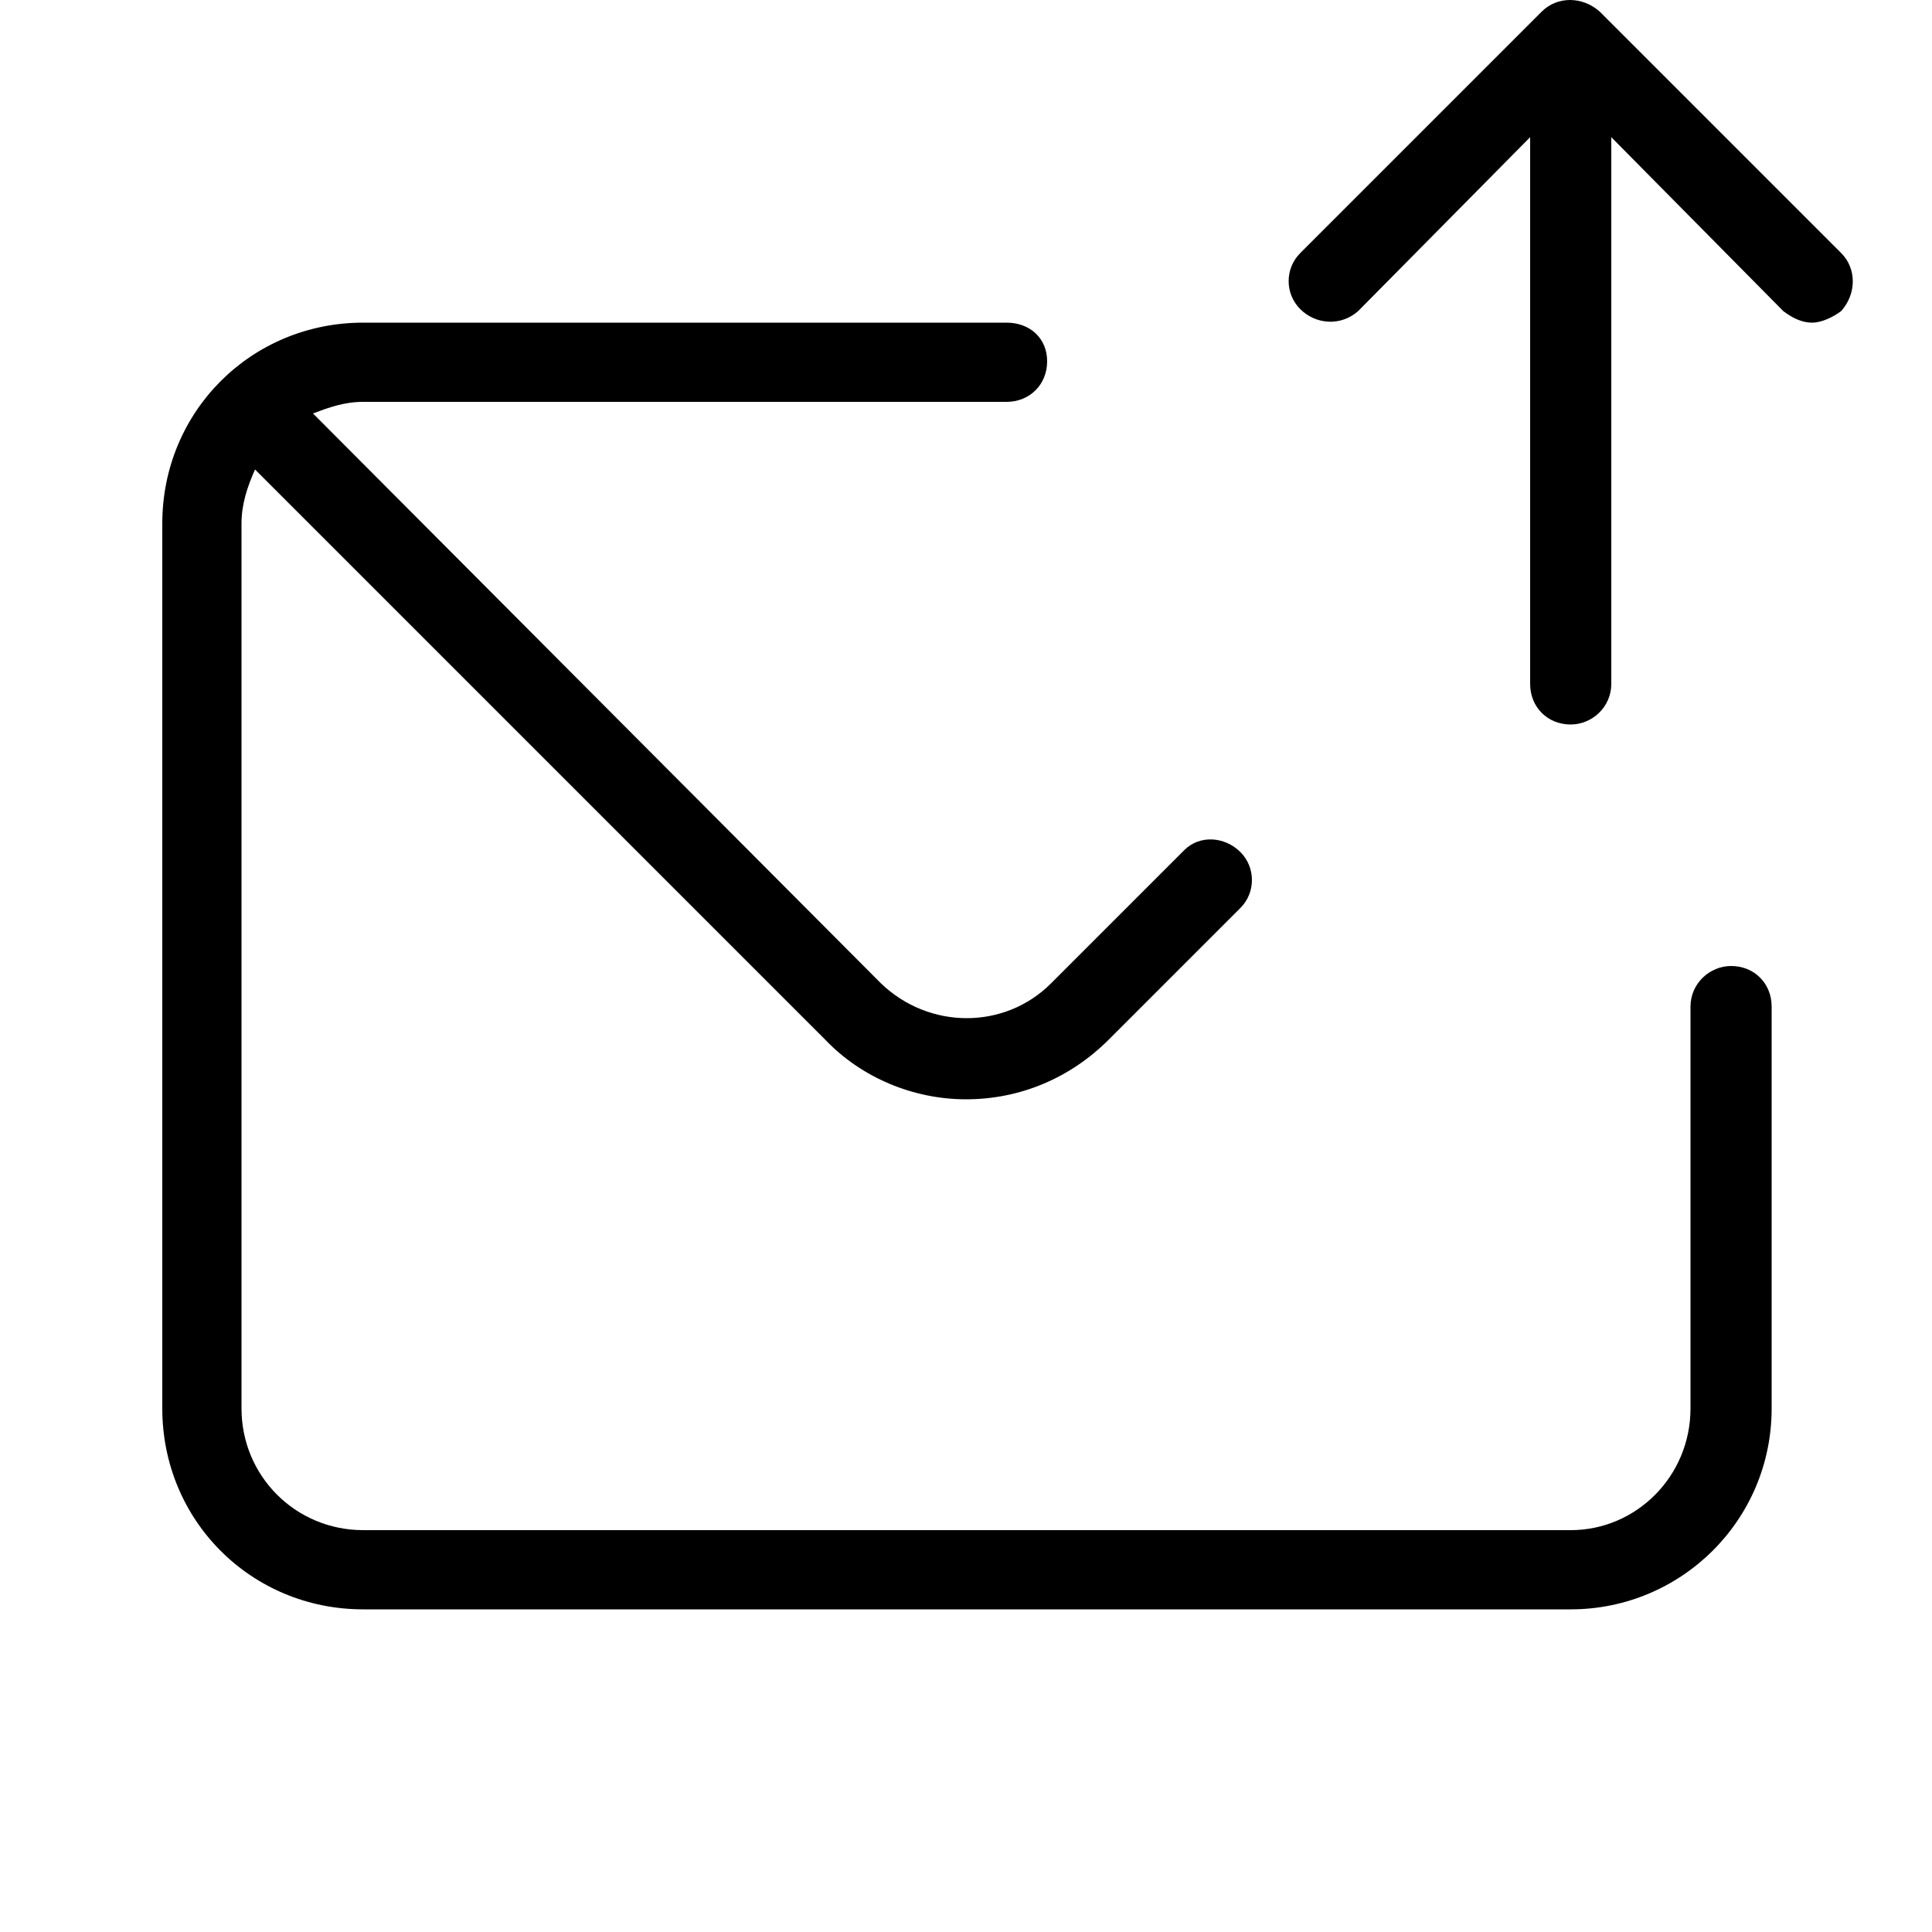 <svg xmlns="http://www.w3.org/2000/svg" width="24" height="24" viewBox="0 0 24 24">
<path d="M21.504 12c-0.264 0-0.504 0.216-0.504 0.504v4.992c0 0.84-0.672 1.512-1.488 1.512h-15c-0.84 0-1.512-0.672-1.512-1.512v-10.992c0-0.24 0.072-0.456 0.168-0.672l7.080 7.080c0.456 0.48 1.104 0.744 1.752 0.744 0.672 0 1.296-0.264 1.776-0.744l1.632-1.632c0.192-0.192 0.192-0.504 0-0.696s-0.504-0.216-0.696-0.024l-1.656 1.656c-0.576 0.576-1.512 0.576-2.112 0l-7.056-7.080c0.192-0.072 0.384-0.144 0.624-0.144h7.992c0.288 0 0.504-0.216 0.504-0.504s-0.216-0.48-0.504-0.48h-7.992c-1.392 0-2.496 1.104-2.496 2.496v10.992c0 1.392 1.104 2.496 2.496 2.496h15c1.368 0 2.496-1.104 2.496-2.496v-4.992c0-0.288-0.216-0.504-0.504-0.504zM22.872 3.144l-3-3c0 0 0 0 0 0-0.216-0.192-0.528-0.192-0.72 0l-3 3c-0.192 0.192-0.192 0.504 0 0.696s0.504 0.216 0.72 0.024l2.136-2.16v6.792c0 0.288 0.216 0.504 0.504 0.504v0c0.264 0 0.504-0.216 0.504-0.504v-6.792l2.136 2.16c0.096 0.072 0.216 0.144 0.36 0.144 0.12 0 0.264-0.072 0.36-0.144 0.192-0.216 0.192-0.528 0-0.72z"></path>
</svg>
